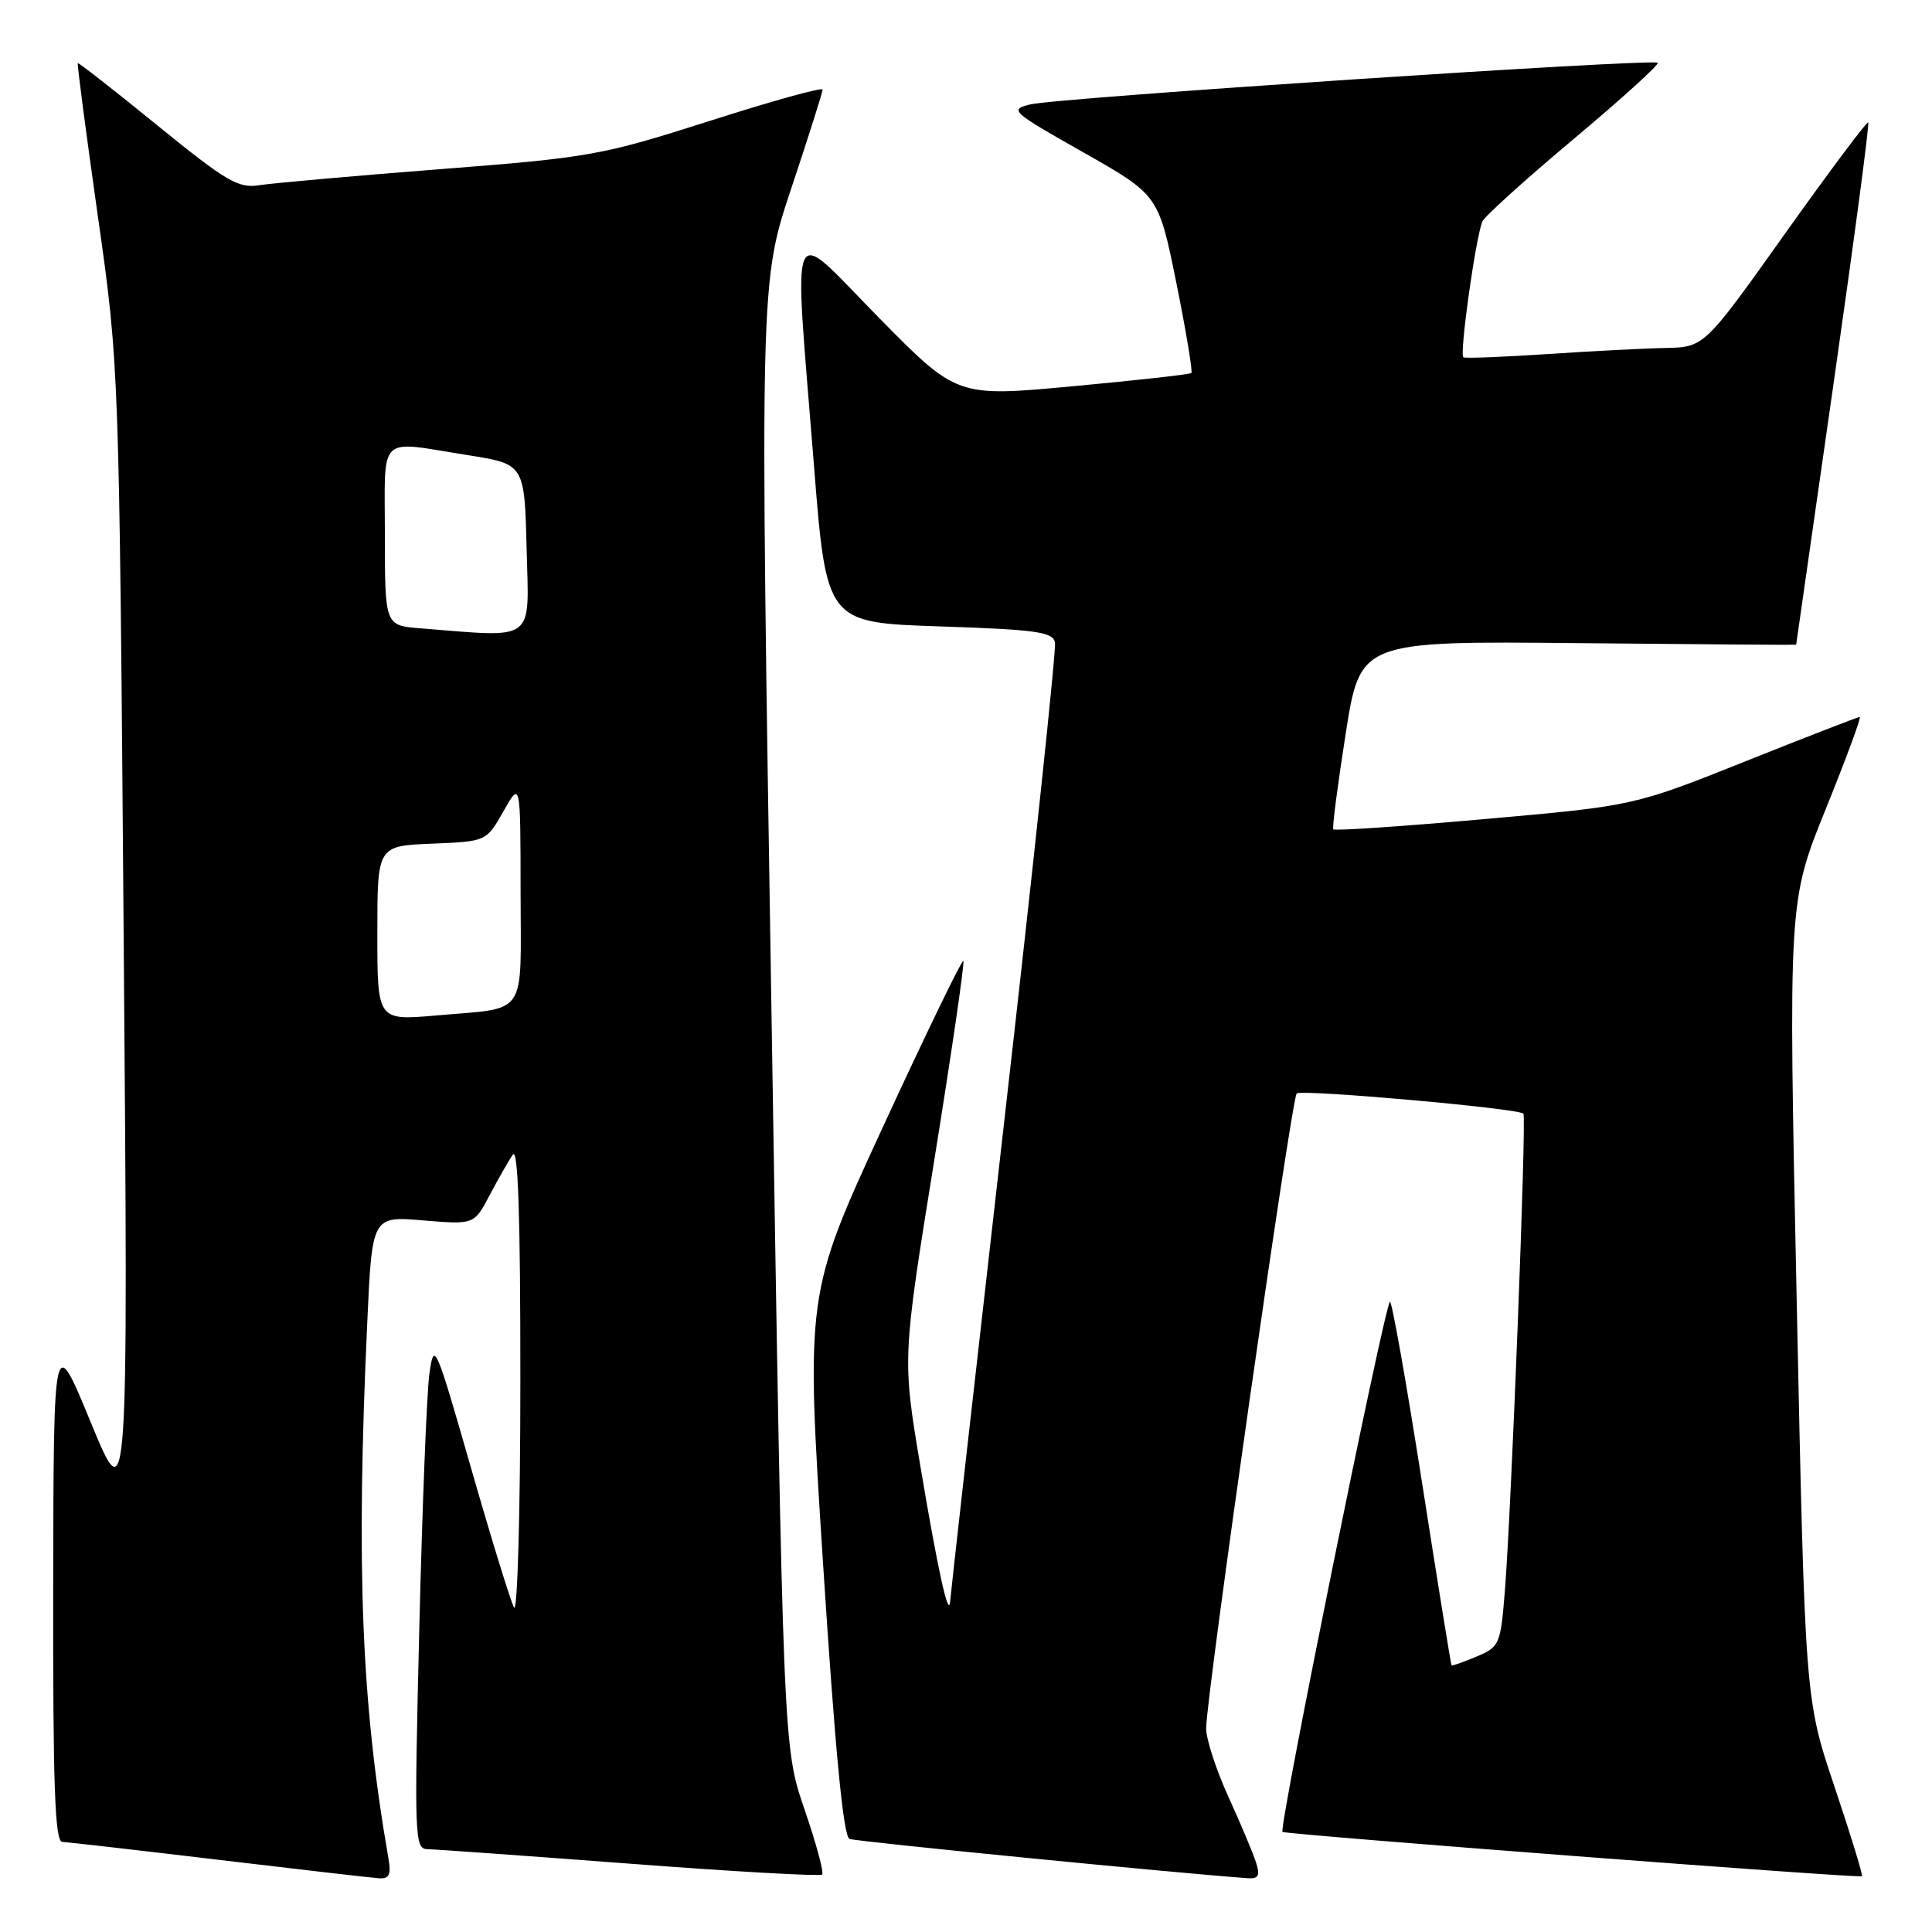 <?xml version="1.0" encoding="UTF-8" standalone="no"?>
<!DOCTYPE svg PUBLIC "-//W3C//DTD SVG 1.1//EN" "http://www.w3.org/Graphics/SVG/1.1/DTD/svg11.dtd" >
<svg xmlns="http://www.w3.org/2000/svg" xmlns:xlink="http://www.w3.org/1999/xlink" version="1.1" viewBox="0 0 256 256">
 <g >
 <path fill="currentColor"
d=" M 51.47 246.25 C 47.88 225.59 47.17 207.79 48.66 175.32 C 49.30 161.14 49.30 161.14 56.06 161.71 C 62.82 162.27 62.82 162.27 64.87 158.39 C 66.00 156.25 67.38 153.82 67.95 153.00 C 68.65 151.96 68.96 161.21 68.95 183.00 C 68.95 200.32 68.57 213.82 68.11 213.00 C 67.66 212.18 65.09 203.85 62.41 194.50 C 57.70 178.09 57.51 177.65 56.90 182.00 C 56.55 184.47 55.95 199.66 55.56 215.75 C 54.88 243.67 54.93 245.00 56.67 245.03 C 57.68 245.04 69.75 245.91 83.49 246.95 C 97.24 248.00 108.69 248.64 108.94 248.39 C 109.20 248.14 108.14 244.23 106.59 239.72 C 103.78 231.50 103.78 231.50 102.23 134.48 C 100.68 37.47 100.68 37.47 104.84 24.98 C 107.13 18.12 109.00 12.21 109.00 11.87 C 109.00 11.52 102.26 13.39 94.02 16.03 C 79.65 20.61 78.20 20.87 58.27 22.42 C 46.85 23.31 36.09 24.27 34.36 24.54 C 31.59 24.99 30.01 24.06 20.86 16.62 C 15.16 11.98 10.41 8.27 10.31 8.37 C 10.20 8.47 11.39 17.54 12.95 28.52 C 15.79 48.50 15.79 48.50 16.39 124.50 C 16.99 200.50 16.99 200.50 12.04 188.50 C 7.10 176.50 7.10 176.50 7.05 210.25 C 7.01 236.58 7.27 244.01 8.25 244.06 C 8.94 244.09 18.27 245.16 29.00 246.44 C 39.73 247.72 49.28 248.82 50.23 248.88 C 51.57 248.97 51.85 248.40 51.47 246.25 Z  M 166.44 246.81 C 166.06 245.60 164.40 241.66 162.76 238.06 C 161.12 234.45 159.80 230.38 159.82 229.00 C 159.89 224.30 171.14 145.50 171.82 144.89 C 172.46 144.31 201.10 146.85 201.86 147.56 C 202.29 147.95 200.26 200.16 199.40 210.84 C 198.83 217.91 198.70 218.22 195.66 219.50 C 193.92 220.23 192.43 220.76 192.34 220.67 C 192.25 220.57 190.48 209.60 188.40 196.28 C 186.31 182.96 184.41 172.25 184.17 172.49 C 183.39 173.28 169.36 242.49 169.94 242.74 C 170.83 243.12 246.43 248.91 246.72 248.61 C 246.86 248.47 245.23 243.13 243.08 236.74 C 239.18 225.14 239.18 225.14 238.07 172.30 C 236.96 119.46 236.96 119.46 241.91 107.23 C 244.63 100.50 246.66 95.00 246.43 95.00 C 246.19 95.00 239.36 97.65 231.25 100.89 C 216.50 106.78 216.50 106.78 196.73 108.53 C 185.85 109.50 176.82 110.11 176.67 109.89 C 176.51 109.68 177.25 103.97 178.31 97.22 C 180.24 84.94 180.24 84.94 209.12 85.22 C 225.00 85.37 238.00 85.47 238.00 85.43 C 238.00 85.38 240.22 69.87 242.94 50.94 C 245.65 32.02 247.73 16.40 247.55 16.22 C 247.38 16.05 242.42 22.68 236.53 30.95 C 225.83 46.00 225.83 46.00 220.66 46.11 C 217.82 46.16 210.78 46.53 205.00 46.92 C 199.22 47.30 194.24 47.50 193.91 47.35 C 193.35 47.10 195.48 31.80 196.41 29.36 C 196.66 28.72 202.09 23.81 208.47 18.46 C 214.85 13.11 219.88 8.55 219.66 8.32 C 219.06 7.73 140.10 12.96 136.54 13.83 C 133.70 14.52 133.98 14.78 143.55 20.19 C 153.51 25.84 153.51 25.84 155.87 37.47 C 157.16 43.88 158.06 49.26 157.86 49.43 C 157.66 49.61 150.59 50.40 142.15 51.18 C 126.80 52.61 126.80 52.61 116.42 42.06 C 104.27 29.70 105.16 27.70 107.84 61.50 C 109.50 82.50 109.50 82.50 124.49 83.00 C 137.39 83.43 139.52 83.73 139.79 85.15 C 139.97 86.06 136.94 114.67 133.05 148.73 C 129.17 182.78 125.96 211.29 125.91 212.07 C 125.75 214.80 124.33 208.41 121.95 194.25 C 119.56 180.00 119.56 180.00 123.78 153.83 C 126.10 139.44 127.84 127.51 127.65 127.32 C 127.46 127.13 122.68 136.99 117.03 149.24 C 106.76 171.50 106.76 171.50 109.07 207.36 C 110.68 232.22 111.75 243.35 112.57 243.67 C 113.49 244.02 156.10 248.22 165.32 248.87 C 166.75 248.97 166.99 248.54 166.44 246.81 Z  M 50.00 123.66 C 50.00 112.09 50.00 112.09 57.22 111.79 C 64.44 111.50 64.44 111.50 66.71 107.50 C 68.97 103.50 68.97 103.50 68.98 118.18 C 69.00 135.03 70.07 133.47 57.75 134.56 C 50.00 135.23 50.00 135.23 50.00 123.66 Z  M 55.75 83.26 C 51.00 82.89 51.00 82.89 51.00 70.95 C 51.00 57.29 49.86 58.39 62.00 60.31 C 69.50 61.50 69.50 61.50 69.78 72.75 C 70.10 85.25 71.13 84.48 55.75 83.26 Z "/>
</g>
</svg>